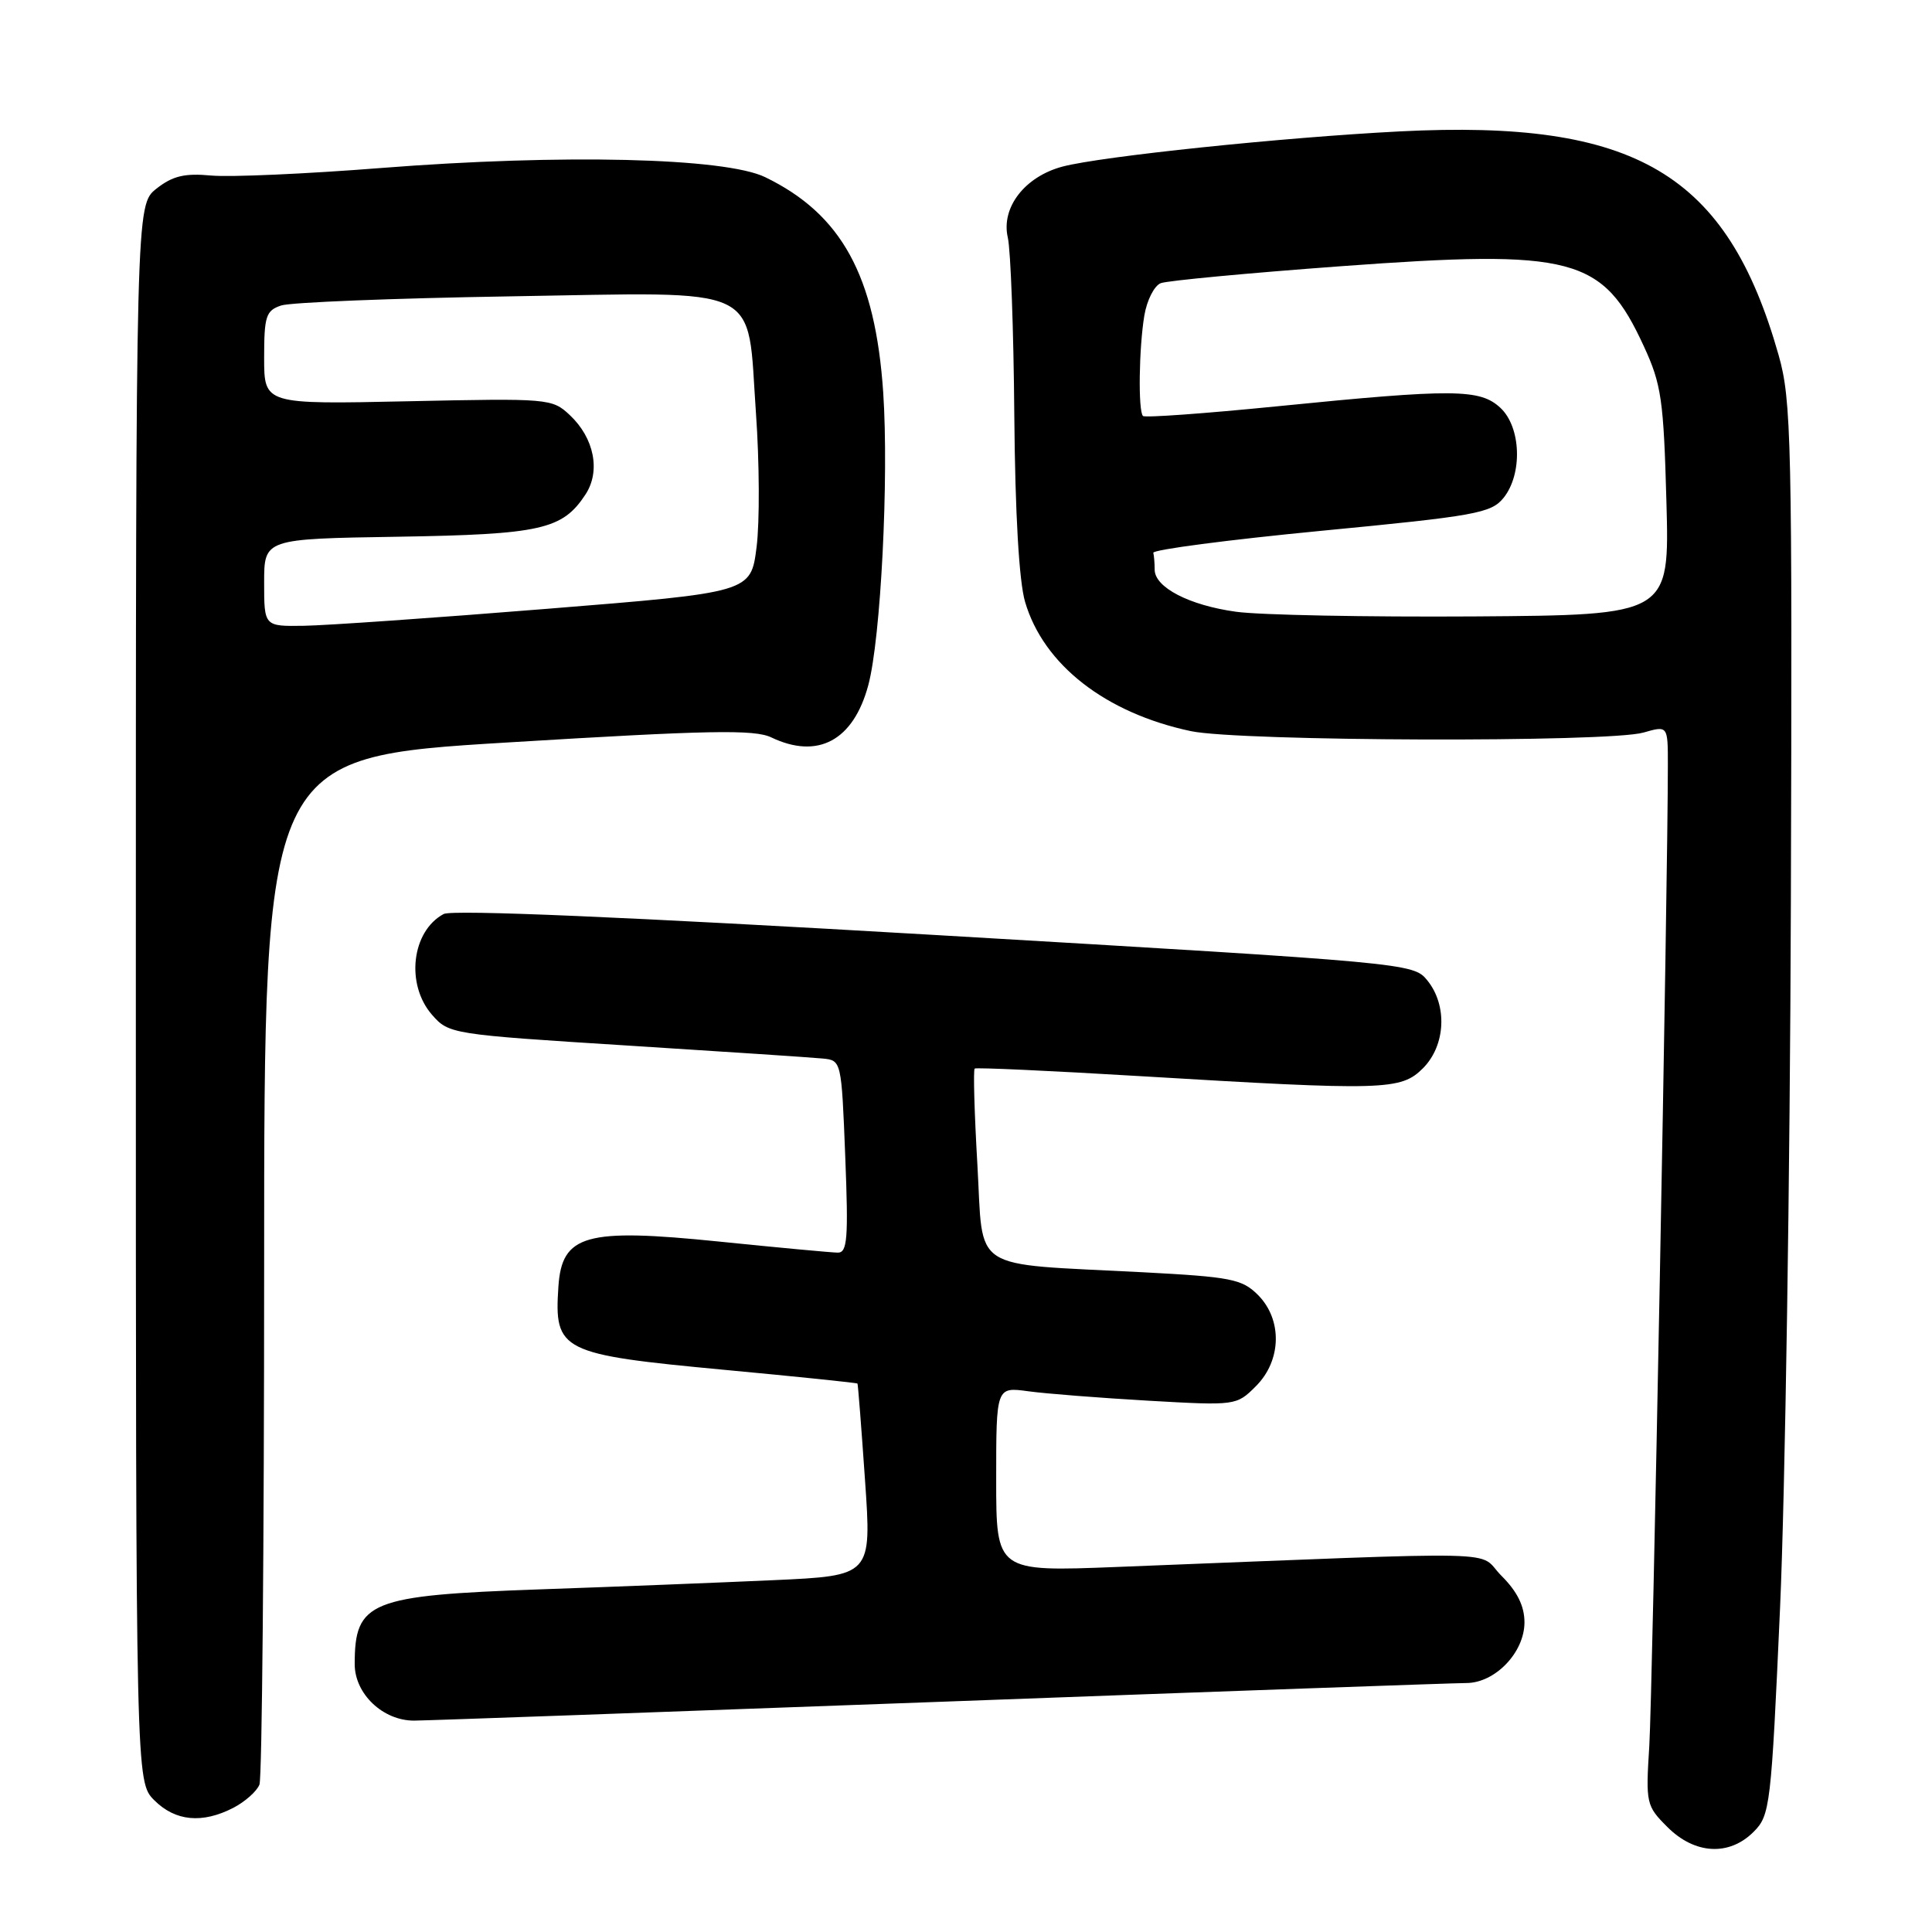 <?xml version="1.0" encoding="UTF-8" standalone="no"?>
<!DOCTYPE svg PUBLIC "-//W3C//DTD SVG 1.1//EN" "http://www.w3.org/Graphics/SVG/1.1/DTD/svg11.dtd" >
<svg xmlns="http://www.w3.org/2000/svg" xmlns:xlink="http://www.w3.org/1999/xlink" version="1.1" viewBox="0 0 256 256">
 <g >
 <path fill="currentColor"
d=" M 232.36 242.73 C 234.55 240.54 234.69 239.40 235.87 212.98 C 236.54 197.86 237.19 155.80 237.30 119.50 C 237.49 58.28 237.37 53.03 235.68 47.07 C 228.84 22.96 216.75 15.82 185.50 17.41 C 170.01 18.20 145.98 20.71 140.80 22.07 C 135.79 23.40 132.62 27.50 133.54 31.48 C 133.92 33.14 134.31 43.72 134.40 55.00 C 134.51 68.05 135.03 77.05 135.83 79.76 C 138.28 88.09 146.49 94.48 157.80 96.88 C 164.25 98.24 213.11 98.40 217.76 97.07 C 221.00 96.14 221.00 96.14 221.00 101.32 C 221.01 116.68 218.96 224.68 218.54 231.35 C 218.06 238.97 218.13 239.29 220.95 242.10 C 224.57 245.72 229.12 245.97 232.36 242.73 Z  M 30.93 239.54 C 32.48 238.73 34.04 237.35 34.38 236.46 C 34.72 235.56 35.00 204.57 35.00 167.59 C 35.00 100.34 35.00 100.34 67.25 98.38 C 93.94 96.75 99.97 96.64 102.20 97.71 C 108.37 100.66 113.08 98.13 115.05 90.80 C 116.71 84.66 117.79 63.33 117.03 52.00 C 115.98 36.54 111.52 28.39 101.40 23.48 C 96.09 20.89 74.47 20.38 50.50 22.26 C 40.60 23.04 30.47 23.49 27.99 23.26 C 24.46 22.93 22.88 23.31 20.74 24.99 C 18.00 27.15 18.00 27.15 18.00 131.62 C 18.00 236.09 18.00 236.09 20.45 238.55 C 23.24 241.33 26.80 241.67 30.93 239.54 Z  M 124.50 225.50 C 161.35 224.13 192.76 223.01 194.30 223.01 C 198.12 223.00 202.00 218.95 202.00 214.97 C 202.00 212.82 201.05 210.89 198.95 208.80 C 195.54 205.39 201.55 205.53 148.00 207.63 C 132.00 208.26 132.00 208.26 132.00 196.01 C 132.00 183.77 132.00 183.77 136.25 184.35 C 138.59 184.67 145.75 185.23 152.16 185.60 C 163.77 186.26 163.84 186.25 166.41 183.68 C 169.83 180.27 169.94 174.85 166.68 171.58 C 164.57 169.48 163.14 169.20 151.43 168.58 C 128.23 167.37 130.34 168.74 129.51 154.34 C 129.11 147.48 128.95 141.75 129.15 141.59 C 129.34 141.43 139.18 141.88 151.00 142.59 C 183.50 144.54 185.61 144.48 188.55 141.55 C 191.55 138.54 191.82 133.23 189.13 129.91 C 187.28 127.62 186.77 127.58 123.90 123.89 C 83.08 121.50 59.92 120.51 58.79 121.11 C 54.54 123.39 53.72 130.43 57.25 134.47 C 59.47 137.01 59.82 137.07 83.00 138.53 C 95.93 139.35 107.62 140.12 109.00 140.26 C 111.49 140.50 111.50 140.53 112.00 153.25 C 112.43 164.15 112.28 166.00 111.00 165.98 C 110.17 165.97 103.08 165.31 95.24 164.51 C 77.57 162.71 74.45 163.59 73.99 170.50 C 73.42 179.04 74.28 179.47 95.99 181.51 C 105.61 182.41 113.55 183.23 113.62 183.33 C 113.69 183.42 114.14 189.19 114.62 196.14 C 115.50 208.79 115.50 208.79 102.50 209.38 C 95.35 209.70 81.40 210.26 71.50 210.60 C 48.97 211.40 47.00 212.19 47.00 220.51 C 47.00 224.45 50.75 228.01 54.88 227.99 C 56.32 227.99 87.65 226.86 124.50 225.50 Z  M 163.78 81.06 C 157.59 80.21 153.00 77.83 153.00 75.48 C 153.00 74.66 152.92 73.66 152.82 73.25 C 152.72 72.84 162.72 71.53 175.03 70.34 C 195.53 68.37 197.58 68.00 199.22 65.98 C 201.77 62.82 201.56 56.60 198.81 54.04 C 196.10 51.52 192.66 51.49 169.20 53.84 C 159.69 54.79 151.70 55.37 151.45 55.12 C 150.80 54.47 150.91 46.15 151.63 41.81 C 151.97 39.78 152.95 37.85 153.81 37.52 C 154.67 37.19 165.39 36.18 177.62 35.28 C 208.54 33.01 212.36 34.02 217.83 45.91 C 220.15 50.94 220.44 52.99 220.81 66.50 C 221.22 81.50 221.22 81.50 195.36 81.68 C 181.14 81.77 166.93 81.50 163.78 81.06 Z  M 35.00 77.20 C 35.00 71.40 35.00 71.40 52.71 71.12 C 71.69 70.81 74.53 70.17 77.58 65.52 C 79.61 62.43 78.74 58.04 75.50 55.00 C 73.16 52.80 72.71 52.77 54.06 53.17 C 35.00 53.58 35.00 53.58 35.00 47.40 C 35.00 41.90 35.24 41.15 37.25 40.48 C 38.49 40.06 52.11 39.52 67.51 39.27 C 101.64 38.72 98.94 37.44 100.17 54.77 C 100.63 61.22 100.67 69.20 100.25 72.50 C 99.49 78.50 99.49 78.50 72.50 80.67 C 57.65 81.87 43.14 82.88 40.25 82.92 C 35.00 83.00 35.00 83.00 35.00 77.20 Z "/>
</g>
</svg>